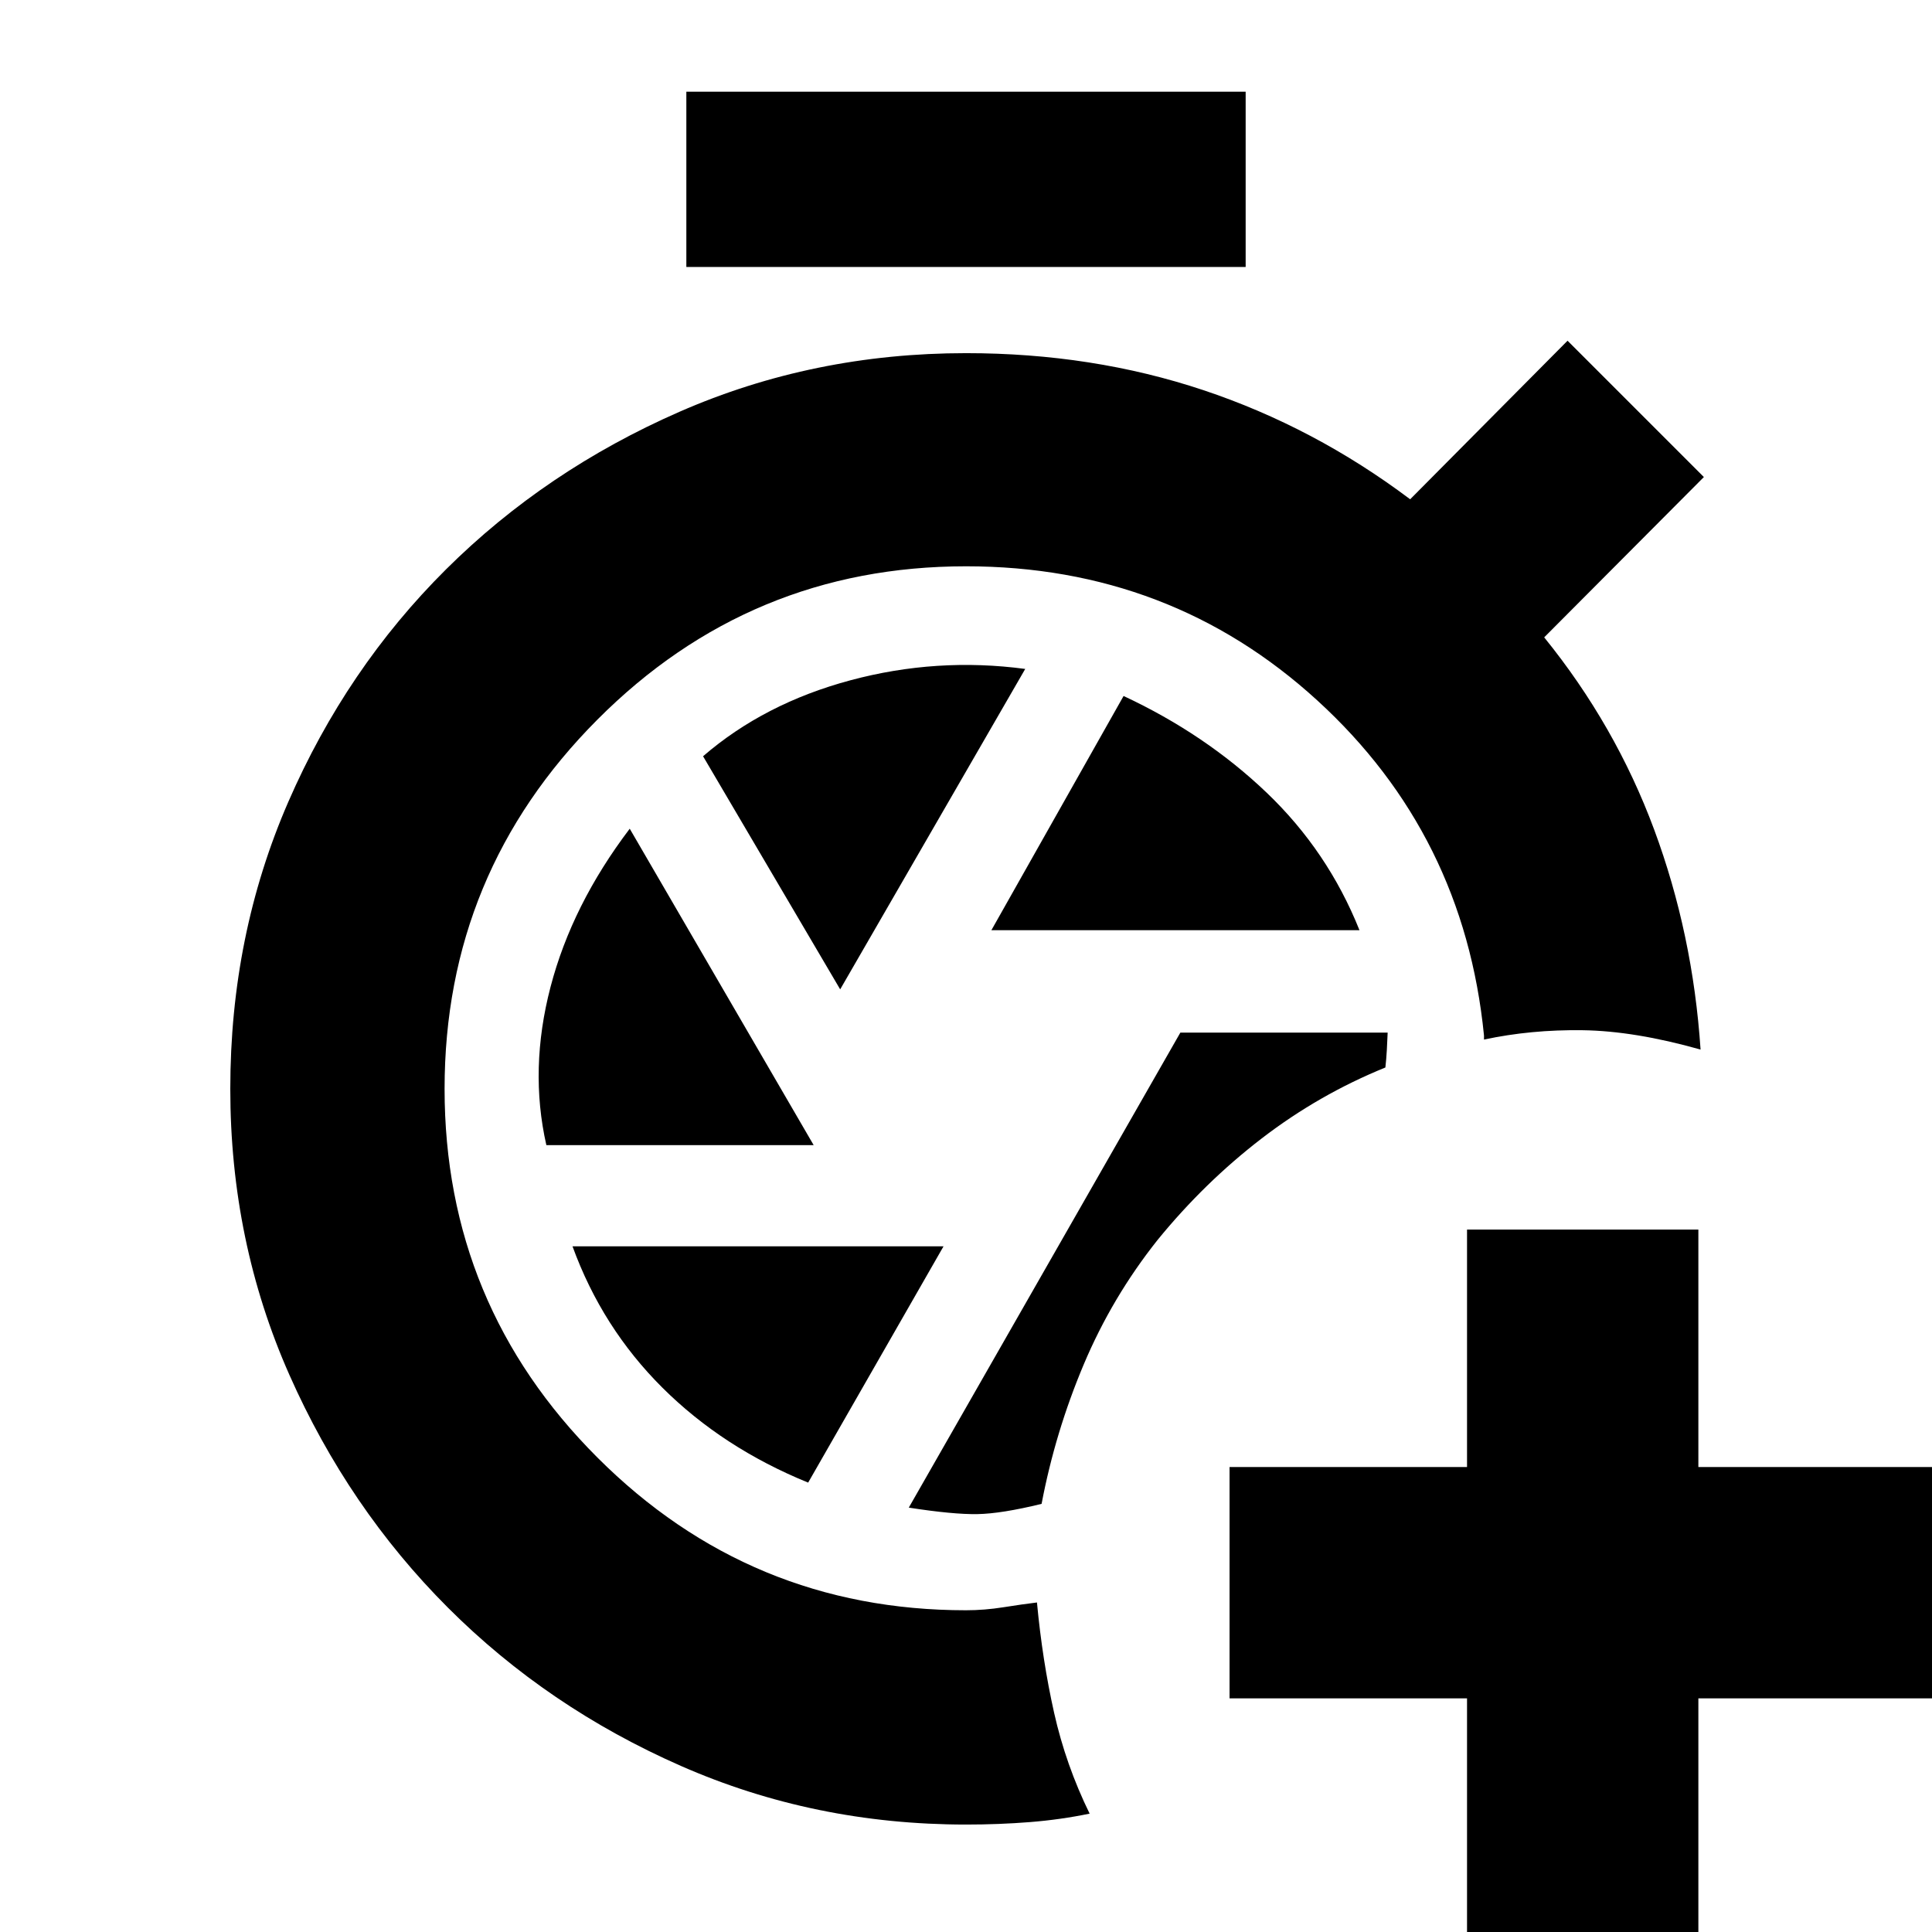 <svg xmlns="http://www.w3.org/2000/svg" height="20" viewBox="0 -960 960 960" width="20"><path d="M728.96 1.91v-118h-118v-114.95h118v-118h114.95v118h118v114.95h-118v118H728.96ZM341.04-827.35v-87.09h277.92v87.09H341.04ZM480-53.39q-75.39 0-141.65-29.13t-115.74-78.61q-49.48-49.48-78.83-115.74-29.35-66.26-29.35-142.09 0-76.39 28.85-142.65t78.33-115.46q49.48-49.19 116.02-78.32 66.54-29.13 142.37-29.13 62.83 0 117.91 18.37Q653-747.78 700.7-711.91l78.21-78.79 67.74 67.74-79.35 79.66q35.44 43.73 54.66 95.56 19.21 51.83 23.04 109.26-32.83-9.26-58.59-9.61-25.76-.35-49.02 4.65v-2q-9.91-99.91-82.85-166.54-72.93-66.63-174.54-66.63-107.26 0-183.17 76.2-75.92 76.19-75.92 183.45 0 107.26 75.92 183.18 75.91 75.91 183.17 75.91 9.17 0 18.63-1.5 9.46-1.5 16.63-2.37 2.7 28.83 8.52 54.81 5.83 25.97 17.65 50.11-14.43 3-29.71 4.21-15.29 1.22-31.72 1.22Zm37.56-159.35q6.74-35.52 20.87-69.11 14.13-33.58 36.83-62.11 23.26-28.52 51.65-50.34 28.39-21.83 61.48-35.27.44-3.91.72-8.67.28-4.76.41-8.67h-103L451.57-210.87q22.17 3.44 34.15 3.22 11.98-.22 31.84-5.09Zm-24.95-285.04h182.91q-15.69-39.26-46.11-68.33-30.41-29.06-71.11-48.06l-65.69 116.39Zm-75.13 29.39 91.95-159.22q-43.95-5.87-86.82 5.63-42.87 11.5-73.26 37.76l68.13 115.83Zm-146 77.39H404.3l-91.39-157.22q-28.69 37.83-39.35 78.61-10.65 40.78-2.08 78.61Zm130.09 167.7 67.26-117.4H284.48q14.69 40.4 44.67 70.24 29.98 29.85 72.42 47.16Z"/></svg>